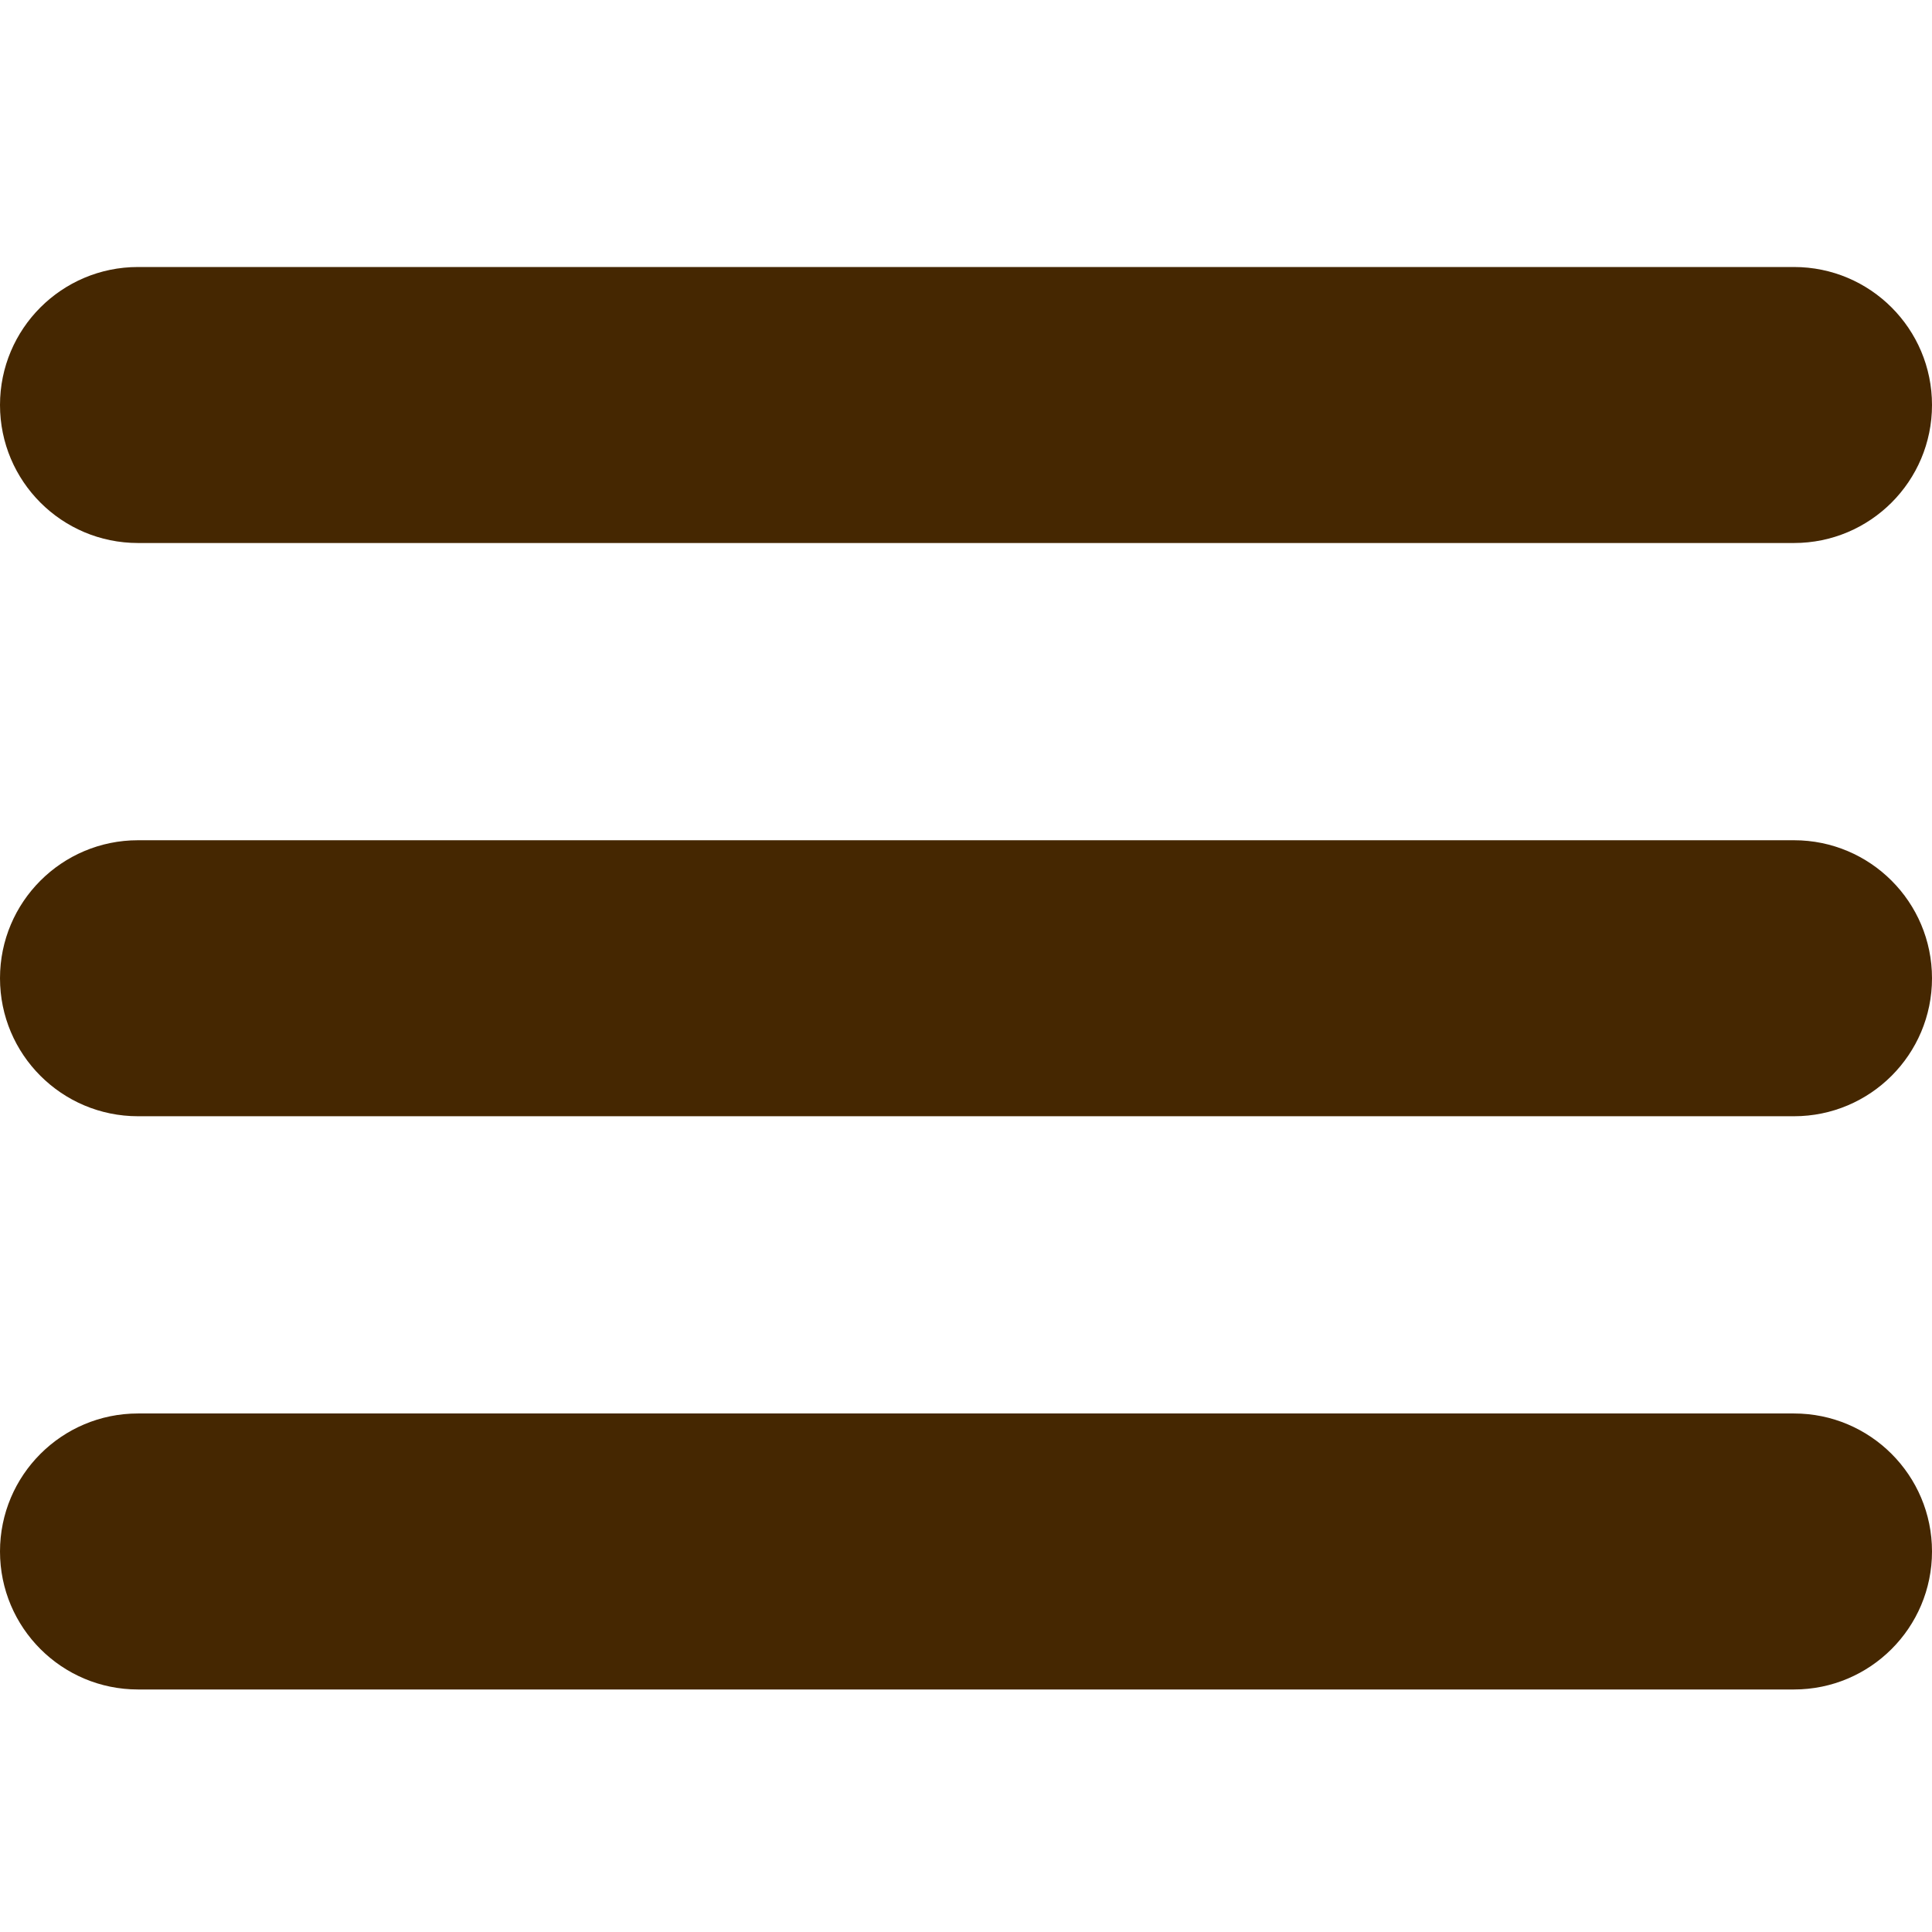 <?xml version="1.0" encoding="UTF-8" standalone="no"?>
<!-- Generator: Adobe Illustrator 17.0.0, SVG Export Plug-In . SVG Version: 6.00 Build 0)  -->

<svg
   xmlns:dc="http://purl.org/dc/elements/1.1/"
   xmlns:cc="http://creativecommons.org/ns#"
   xmlns:rdf="http://www.w3.org/1999/02/22-rdf-syntax-ns#"
   xmlns:svg="http://www.w3.org/2000/svg"
   xmlns="http://www.w3.org/2000/svg"
   xmlns:sodipodi="http://sodipodi.sourceforge.net/DTD/sodipodi-0.dtd"
   xmlns:inkscape="http://www.inkscape.org/namespaces/inkscape"
   version="1.1"
   id="Livello_1"
   x="0px"
   y="0px"
   width="541.704"
   height="541.704"
   viewBox="0 0 541.704 541.704"
   enable-background="new 0 0 595.28 841.89"
   xml:space="preserve"
   inkscape:version="0.91 r13725"
   sodipodi:docname="menu.svg"><defs
     id="defs13" /><sodipodi:namedview
     pagecolor="#ffffff"
     bordercolor="#666666"
     borderopacity="1"
     objecttolerance="10"
     gridtolerance="10"
     guidetolerance="10"
     inkscape:pageopacity="0"
     inkscape:pageshadow="2"
     inkscape:window-width="1366"
     inkscape:window-height="744"
     id="namedview11"
     showgrid="false"
     fit-margin-top="0"
     fit-margin-left="0"
     fit-margin-right="0"
     fit-margin-bottom="0"
     showborder="true"
     inkscape:zoom="0.28032165"
     inkscape:cx="208.42373"
     inkscape:cy="133.93799"
     inkscape:window-x="0"
     inkscape:window-y="24"
     inkscape:window-maximized="1"
     inkscape:current-layer="Livello_1" /><g
     id="g3"
     transform="translate(-26.788,-81.179)"><path
       d="m 529.799,156.045 -464.318,0 c -21.371,0 -38.693,17.323 -38.693,38.693 0,21.37 17.323,38.693 38.693,38.693 l 464.318,0 c 21.371,0 38.693,-17.323 38.693,-38.693 0,-21.37 -17.322,-38.693 -38.693,-38.693 z"
       id="path5"
       inkscape:connector-curvature="0"
       style="fill:#452701" /><path
       d="m 529.799,316.771 -464.318,0 c -21.371,0 -38.693,17.323 -38.693,38.693 0,21.37 17.323,38.693 38.693,38.693 l 464.318,0 c 21.371,0 38.693,-17.323 38.693,-38.693 0,-21.37 -17.322,-38.693 -38.693,-38.693 z"
       id="path7"
       inkscape:connector-curvature="0"
       style="fill:#452701" /><path
       d="m 568.492,516.19 c 0,-21.371 -17.323,-38.693 -38.693,-38.693 l -464.318,0 c -21.371,0 -38.693,17.323 -38.693,38.693 0,21.37 17.323,38.693 38.693,38.693 l 464.318,0 c 21.371,0 38.693,-17.323 38.693,-38.693 z"
       id="path9"
       inkscape:connector-curvature="0"
       style="fill:#452701" /></g></svg>
